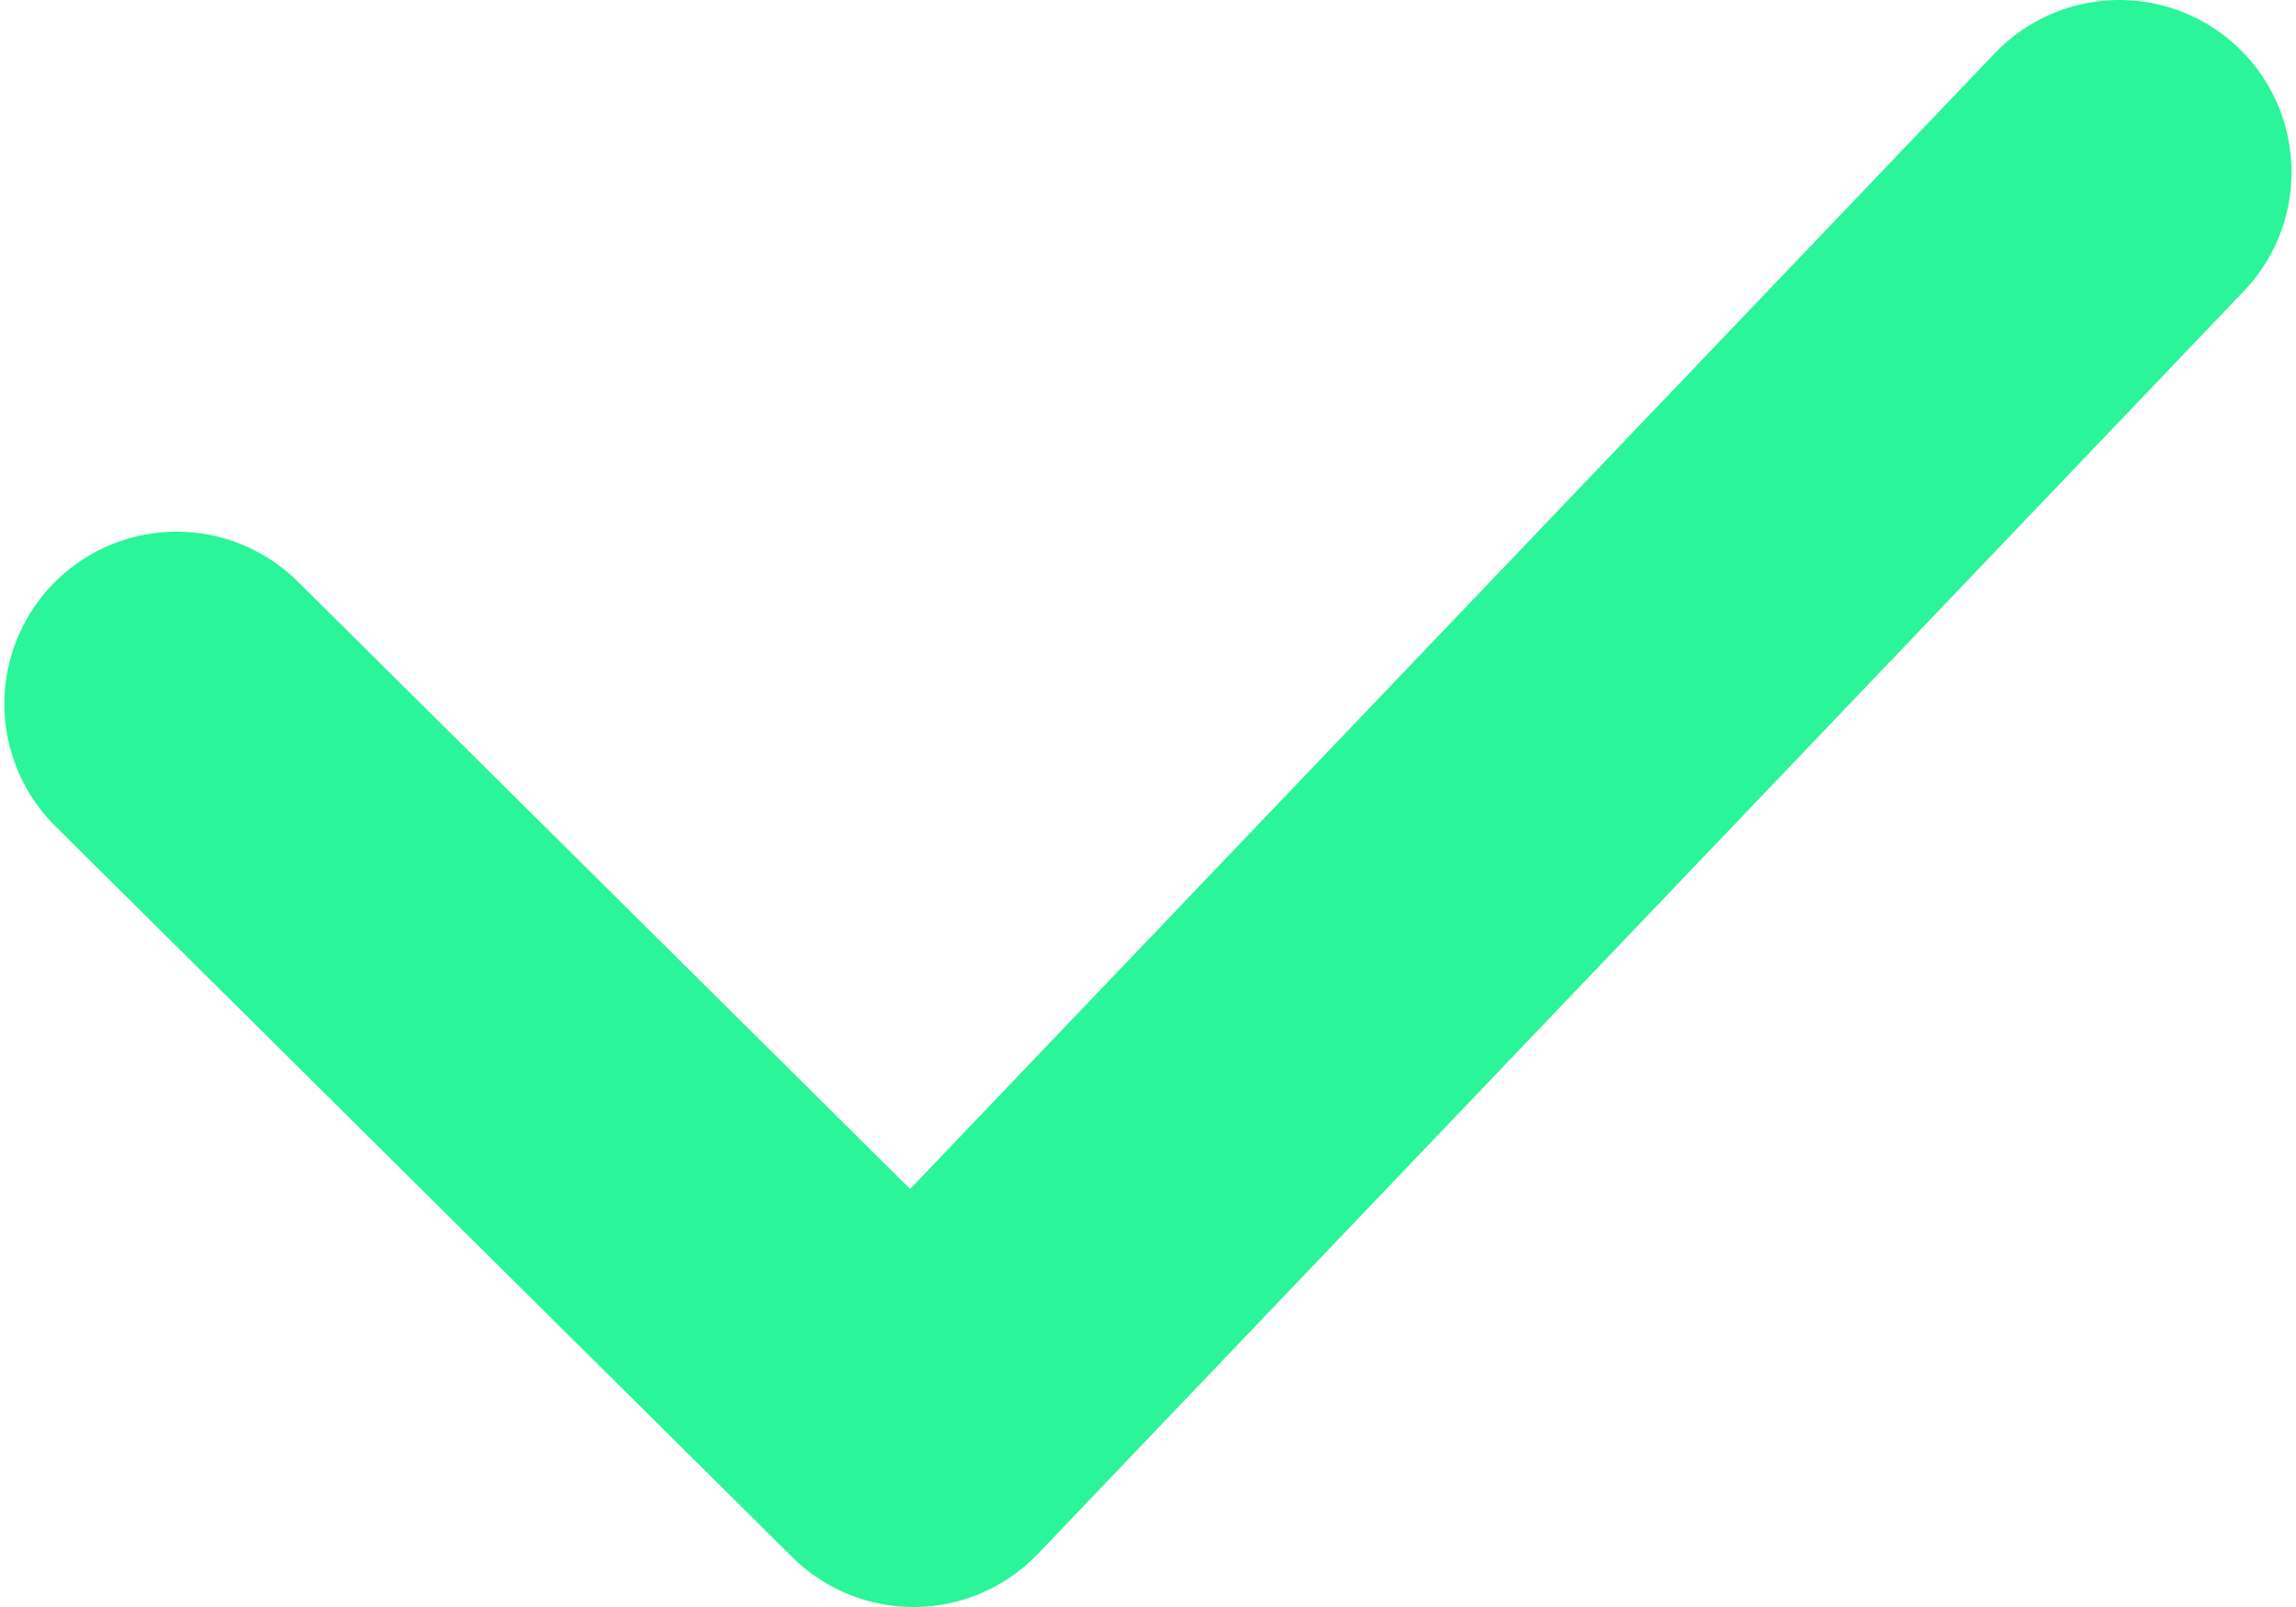 <svg width="20" height="14" viewBox="0 0 20 14" fill="none" xmlns="http://www.w3.org/2000/svg">
<path d="M1.538 6.132L7.957 12.5L18.461 1.5" stroke="#2AF598" stroke-width="3" stroke-linecap="round" stroke-linejoin="round"/>
</svg>
